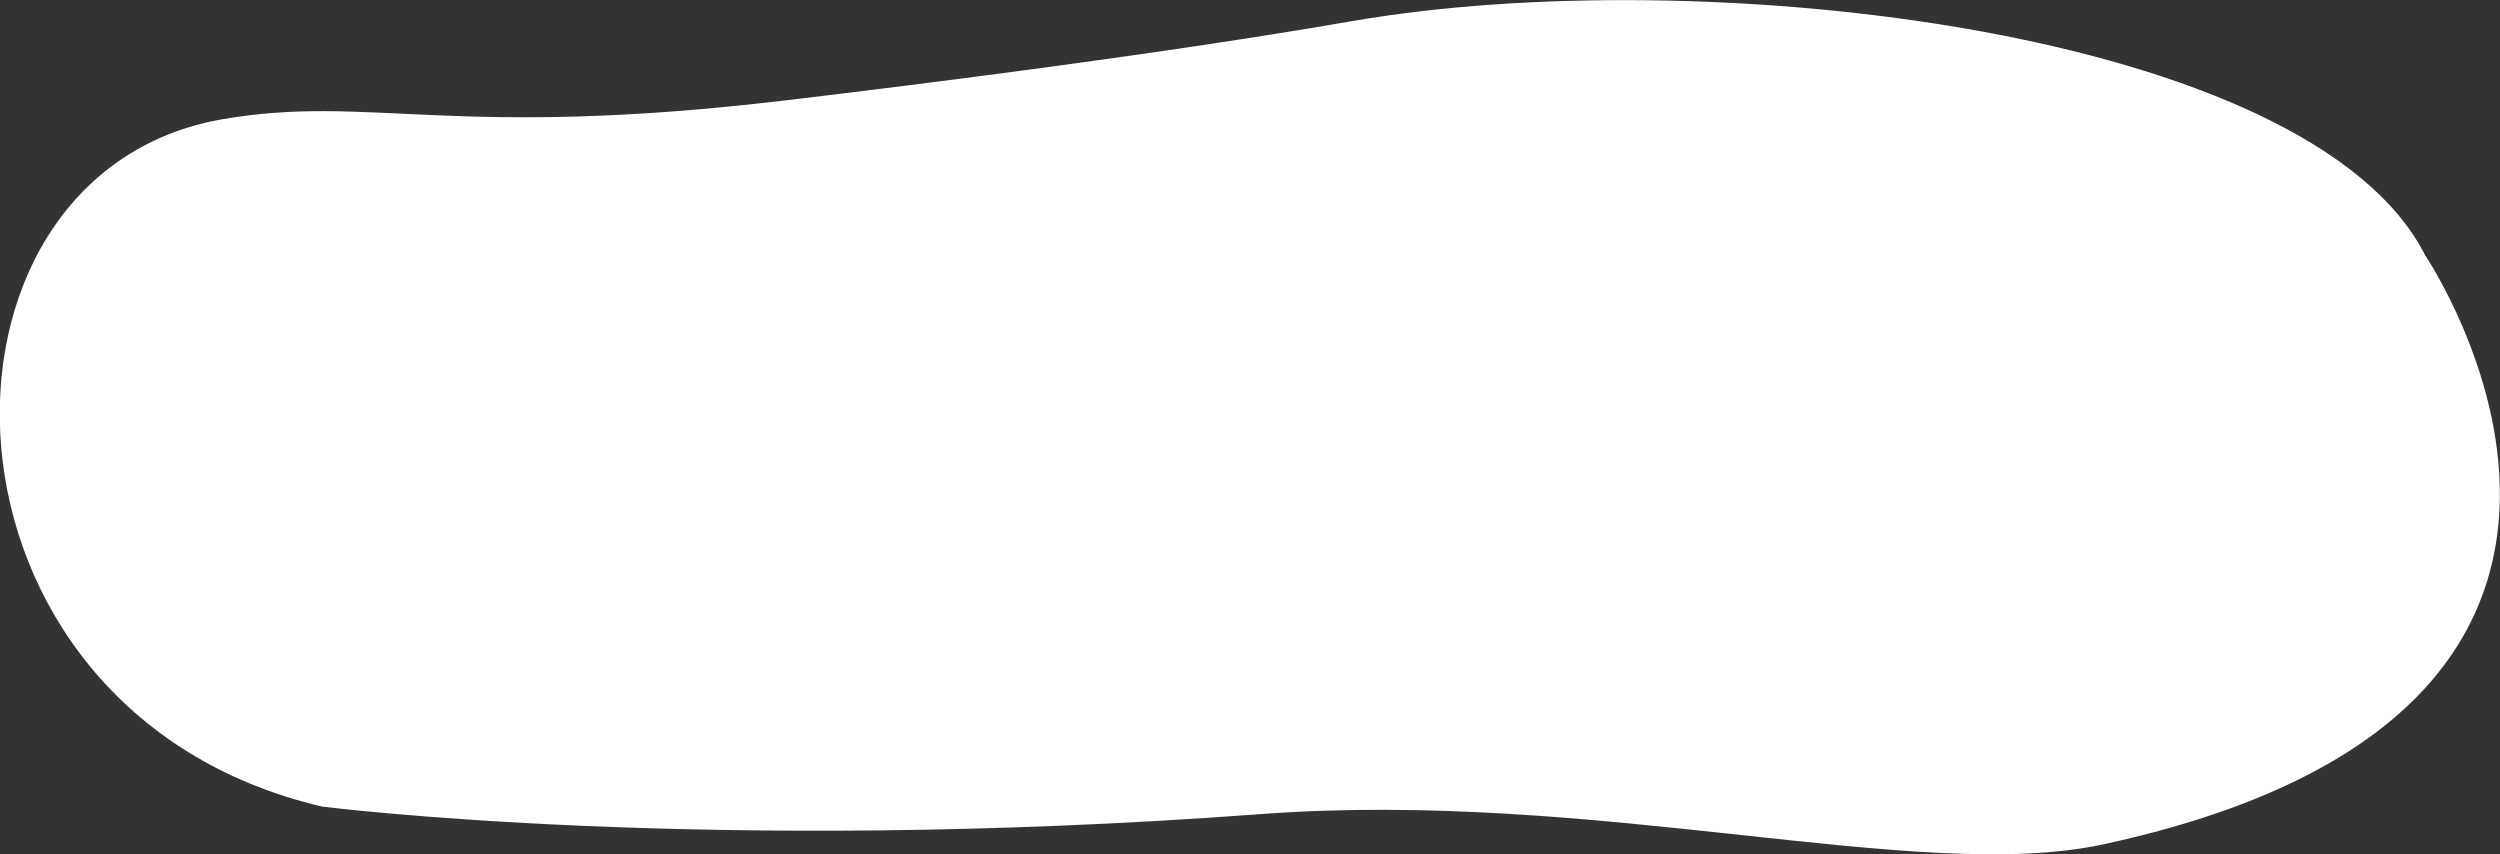 <svg xmlns="http://www.w3.org/2000/svg" width="120" height="41"><rect width="100%" height="100%" fill="#333333" stroke="none"/><path id="bg" d="M797.507 108.077c-26.628 1.986-45.05-.362-45.05-.362-19.592-4.6-19.878-30.382-4.78-32.991 7.061-1.22 11.016 1 27.029-.906 6.618-.788 18.129-2.232 27.214-3.807 16.733-2.9 45.969.363 51.486 11.239 0 0 14.71 21.753-15.446 28.278-8.899 1.925-24.239-2.66-40.453-1.451z" transform="translate(-737 -69)" fill="#fff" fill-rule="evenodd"/></svg>